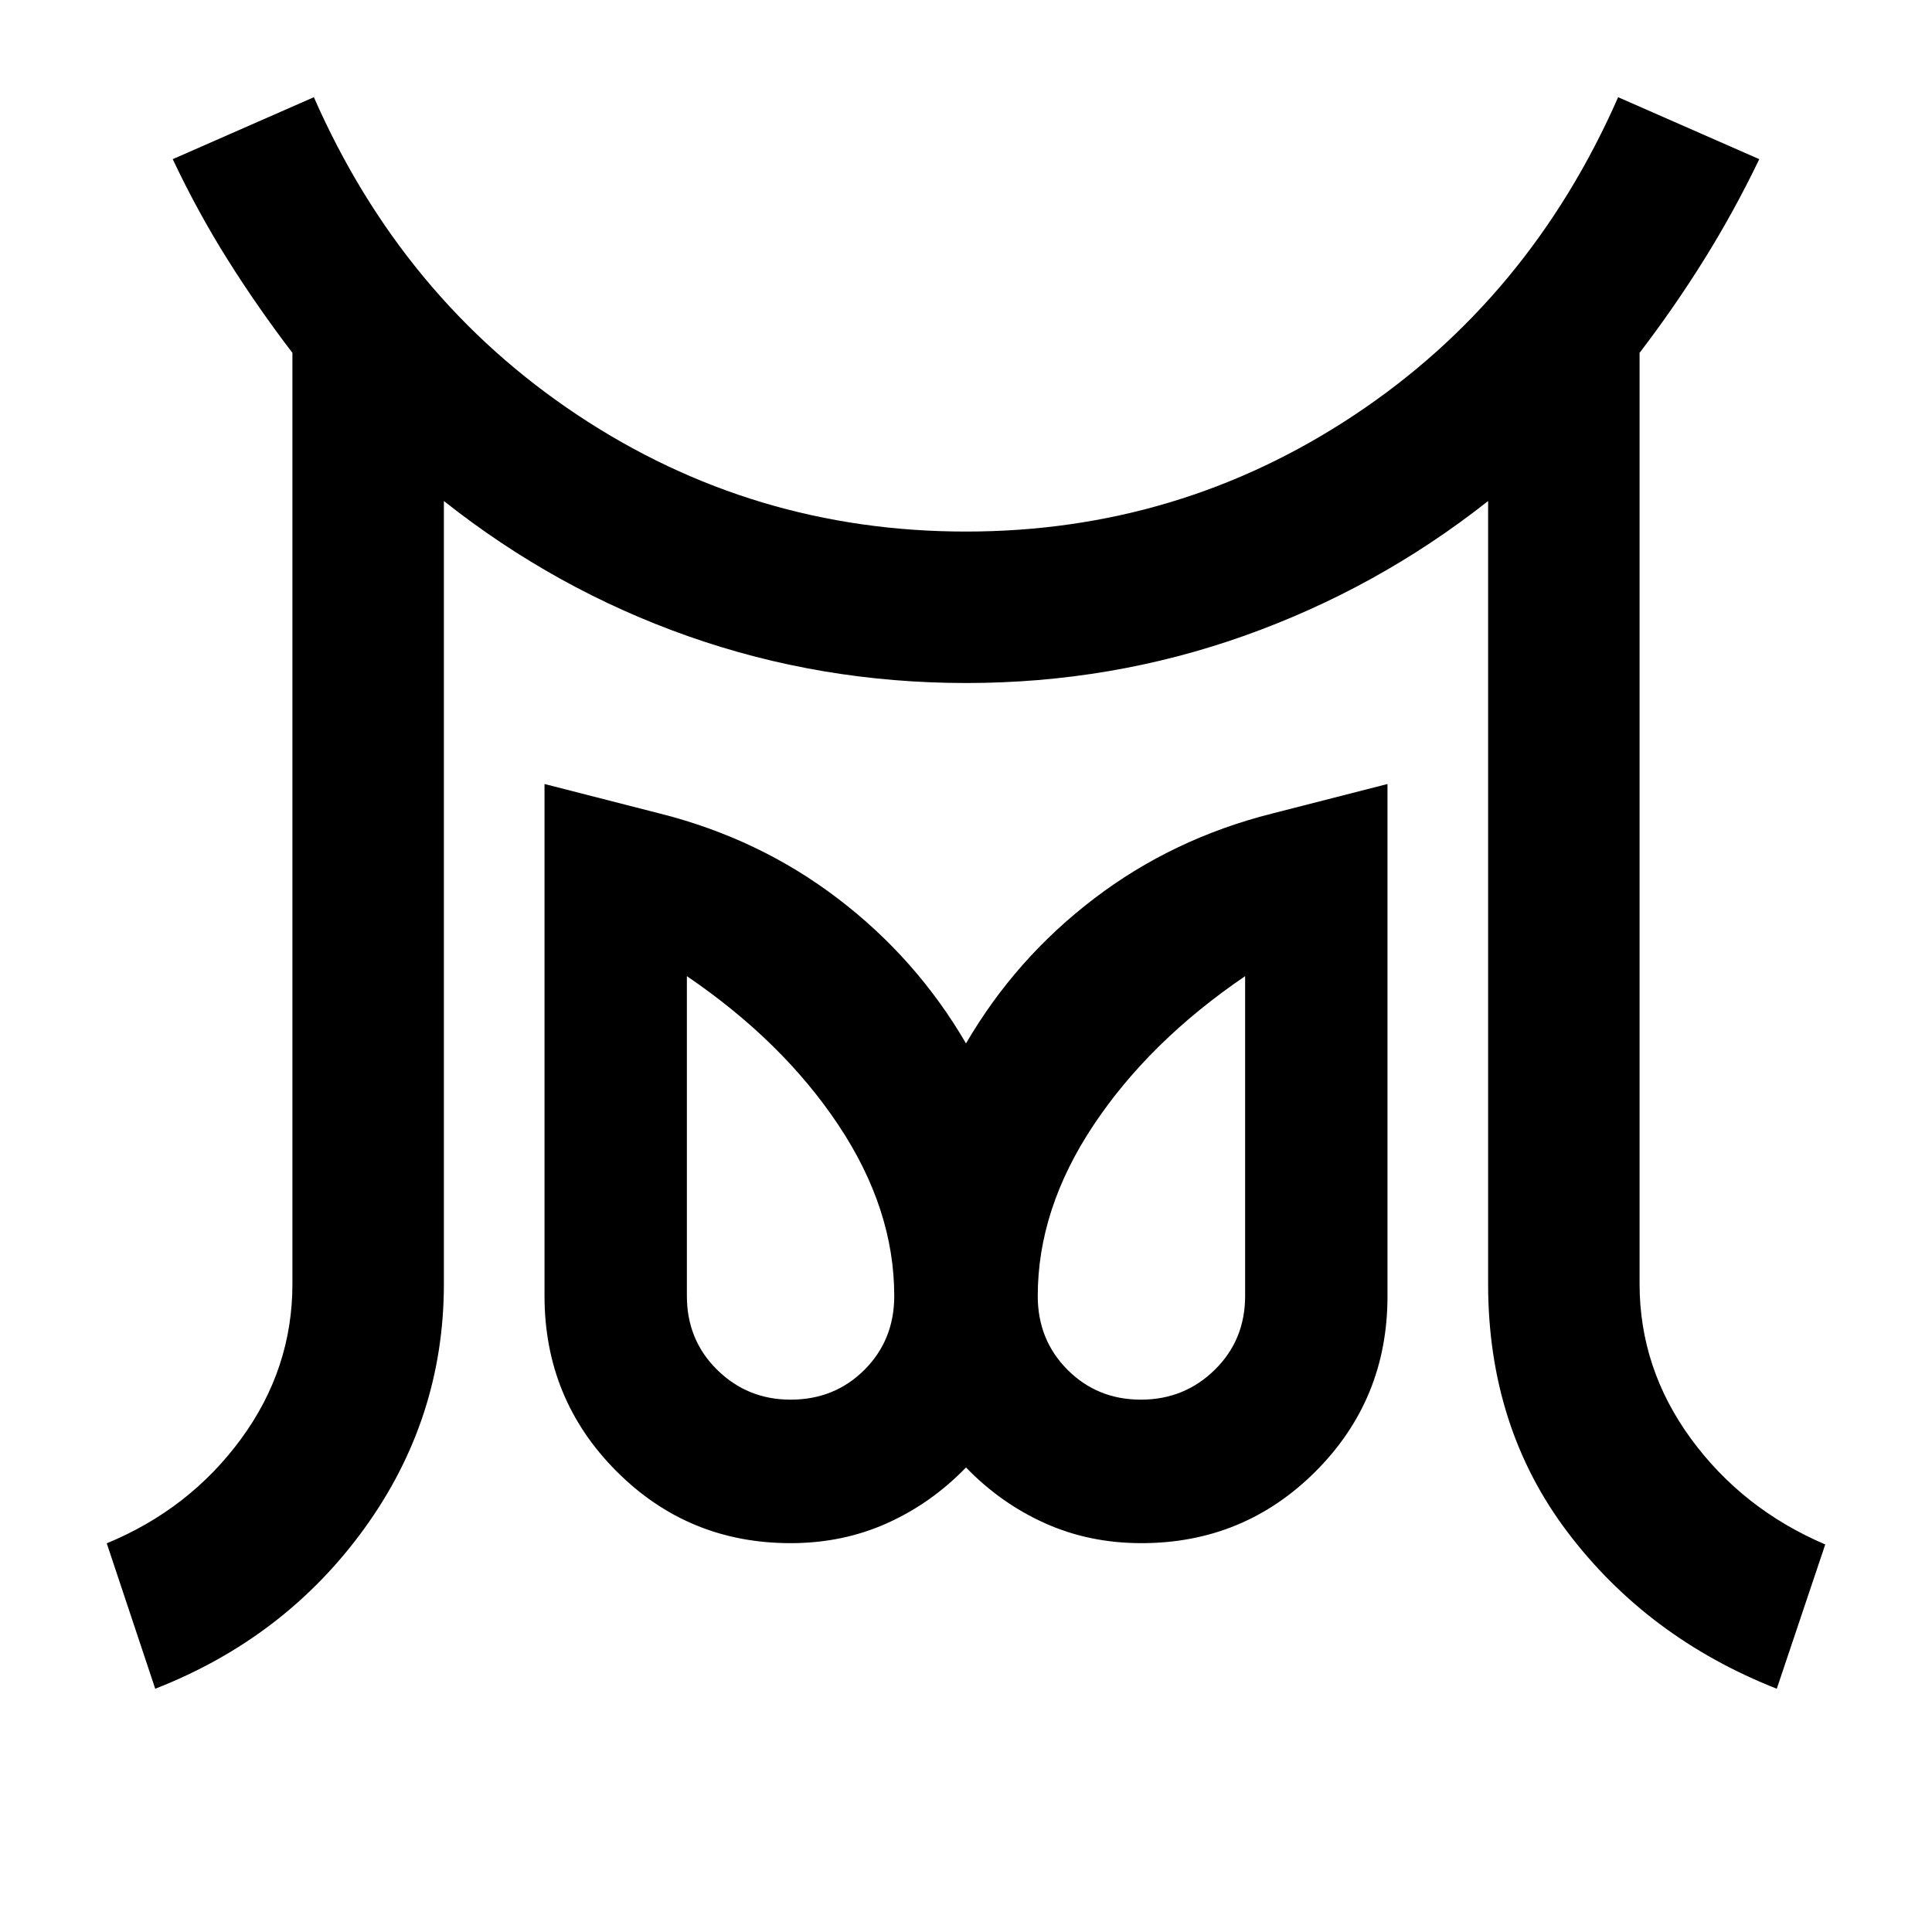 <svg xmlns="http://www.w3.org/2000/svg" height="48" viewBox="0 96 960 960" width="48"><path d="M392.826 791.478q21.891 0 36.706-14.815 14.816-14.815 14.816-36.706 0-43.217-27.696-84.848-27.695-41.63-75.347-74.064v158.912q0 21.891 15.062 36.706 15.063 14.815 36.459 14.815Zm174.065 0q21.609 0 36.706-14.815 15.098-14.815 15.098-36.706V581.045q-47.652 32.434-75.347 74.064-27.696 41.631-27.696 84.848 0 21.891 14.816 36.706 14.815 14.815 36.423 14.815ZM77.13 935.131 53.043 862.87q41.13-17 66.695-51.825 25.566-34.825 25.566-77.088V271.331q-17.305-22.636-32.174-46.288-14.87-23.652-27.304-49.956l70.131-30.783q44 100.13 131.098 157.978 87.098 57.848 192.891 57.848 105.793 0 192.945-57.848 87.152-57.848 131.152-157.978l70.131 30.783q-12.434 25.869-27.304 49.739-14.869 23.869-32.174 46.505v462.626q0 42.045 25.566 76.979 25.565 34.934 66.695 52.499l-24.087 71.696q-64.087-25.261-103.761-77.543-39.674-52.283-39.674-123.631v-389q-55 43.434-121.095 66.934-66.094 23.5-138.217 23.5-72.123 0-138.058-23.217-65.935-23.217-121.5-67.217v389q0 66.826-39.391 121.37-39.392 54.543-104.044 79.804Zm315.696-72.348q-50.942 0-86.601-35.829-35.66-35.829-35.66-87.014V485.565l57.392 14.696q49.304 12.435 88.391 42.239 39.087 29.804 63.652 71.978 24.565-42.174 63.652-71.978 39.087-29.804 88.391-42.239l57.392-14.696v254.588q0 51.217-35.66 86.923-35.659 35.707-86.601 35.707-25.903 0-47.926-9.897-22.022-9.897-39.248-27.712-17.226 17.815-39.248 27.712-22.023 9.897-47.926 9.897Zm174.348-122.826Zm-174.348 0Z"/></svg>